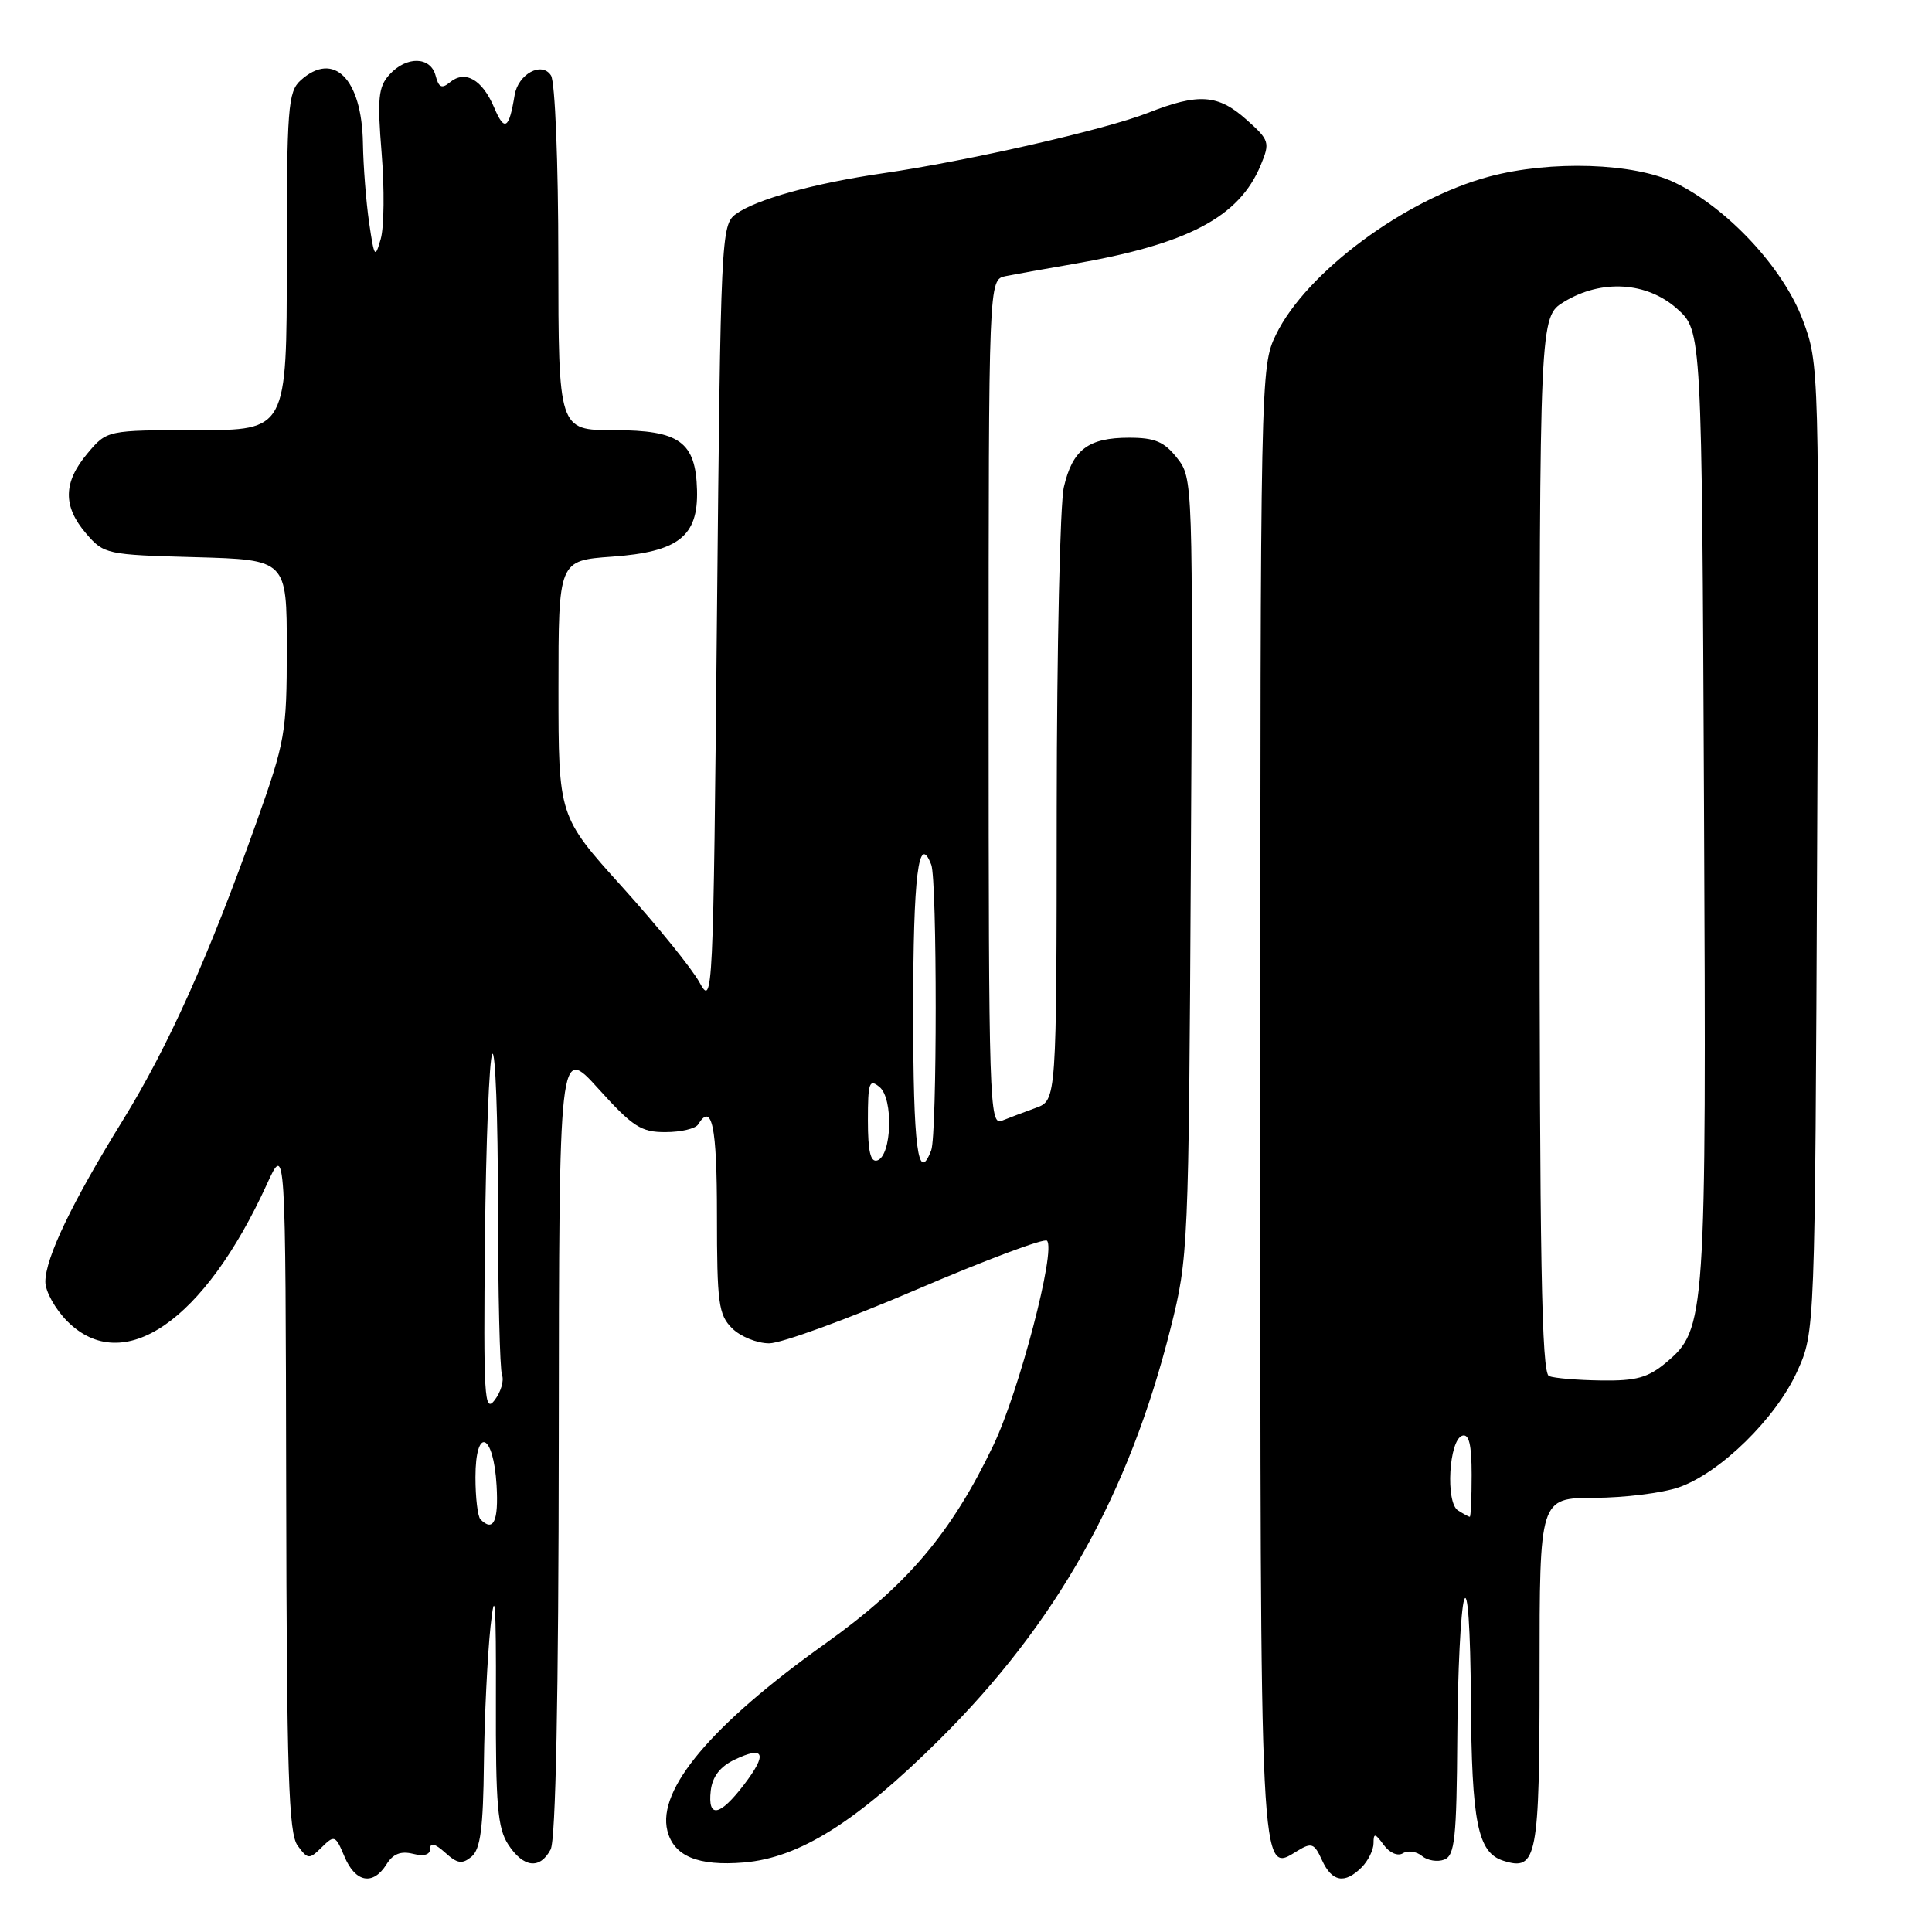 <?xml version="1.0" encoding="UTF-8" standalone="no"?>
<!DOCTYPE svg PUBLIC "-//W3C//DTD SVG 1.1//EN" "http://www.w3.org/Graphics/SVG/1.1/DTD/svg11.dtd" >
<svg xmlns="http://www.w3.org/2000/svg" xmlns:xlink="http://www.w3.org/1999/xlink" version="1.1" viewBox="0 0 256 256">
 <g >
 <path fill="currentColor"
d=" M 51.21 247.04 C 52.07 245.65 53.11 245.24 54.72 245.64 C 56.19 246.01 57.00 245.77 57.00 244.95 C 57.00 244.11 57.66 244.29 58.98 245.48 C 60.60 246.95 61.24 247.05 62.48 246.02 C 63.66 245.04 64.03 242.25 64.12 233.63 C 64.19 227.51 64.59 219.35 65.00 215.50 C 65.58 210.12 65.75 212.35 65.71 225.17 C 65.67 239.19 65.93 242.25 67.35 244.42 C 69.36 247.49 71.54 247.74 72.96 245.07 C 73.64 243.81 74.01 224.89 74.04 190.82 C 74.08 138.50 74.08 138.50 79.29 144.26 C 83.85 149.31 84.96 150.03 88.19 150.01 C 90.22 150.01 92.16 149.55 92.50 149.00 C 94.34 146.02 95.00 149.17 95.00 161.00 C 95.00 172.67 95.21 174.21 97.00 176.00 C 98.10 177.10 100.32 178.00 101.92 178.00 C 103.53 178.00 112.32 174.79 121.46 170.87 C 130.60 166.95 138.37 164.04 138.73 164.40 C 139.95 165.62 135.03 184.41 131.63 191.50 C 126.03 203.19 120.23 210.03 109.32 217.81 C 94.32 228.50 87.06 237.11 88.43 242.58 C 89.28 245.96 92.49 247.29 98.56 246.79 C 105.92 246.18 113.48 241.43 124.49 230.50 C 139.98 215.12 149.56 198.08 155.11 176.00 C 157.45 166.69 157.51 165.49 157.79 114.94 C 158.08 63.74 158.07 63.36 155.97 60.69 C 154.27 58.53 153.03 58.00 149.62 58.00 C 144.20 58.00 142.12 59.58 140.97 64.53 C 140.46 66.71 140.04 85.89 140.02 107.15 C 140.00 145.80 140.00 145.80 137.25 146.80 C 135.74 147.35 133.71 148.11 132.75 148.50 C 131.10 149.18 131.00 146.15 131.00 93.13 C 131.00 37.04 131.00 37.04 133.25 36.59 C 134.49 36.34 138.43 35.63 142.00 35.02 C 157.38 32.37 164.19 28.80 167.06 21.86 C 168.30 18.87 168.21 18.57 165.17 15.86 C 161.40 12.49 158.82 12.31 152.12 14.95 C 146.51 17.16 128.21 21.34 117.00 22.96 C 107.84 24.29 100.17 26.42 97.50 28.37 C 95.56 29.80 95.49 31.29 95.00 81.67 C 94.51 132.40 94.46 133.43 92.69 130.18 C 91.69 128.35 87.08 122.66 82.44 117.52 C 74.00 108.17 74.00 108.17 74.00 91.22 C 74.00 74.27 74.00 74.27 81.10 73.76 C 89.89 73.13 92.52 71.07 92.36 64.96 C 92.19 58.54 90.05 57.00 81.35 57.00 C 74.00 57.00 74.00 57.00 73.98 34.25 C 73.98 21.52 73.55 10.84 73.01 10.00 C 71.80 8.10 68.65 9.80 68.19 12.61 C 67.45 17.13 66.85 17.49 65.47 14.23 C 63.90 10.53 61.62 9.24 59.61 10.91 C 58.54 11.79 58.13 11.60 57.72 10.02 C 57.05 7.46 53.85 7.40 51.59 9.90 C 50.13 11.52 49.98 13.03 50.57 20.31 C 50.95 24.99 50.90 30.10 50.45 31.66 C 49.70 34.30 49.59 34.15 48.91 29.50 C 48.51 26.75 48.14 22.01 48.09 18.97 C 47.95 10.43 44.22 6.68 39.83 10.65 C 38.16 12.16 38.00 14.28 38.00 34.65 C 38.00 57.00 38.00 57.00 26.09 57.00 C 14.18 57.00 14.18 57.00 11.59 60.08 C 8.36 63.92 8.31 67.08 11.41 70.69 C 13.77 73.44 14.09 73.51 25.91 73.83 C 38.00 74.17 38.00 74.17 38.00 85.92 C 38.00 97.11 37.81 98.20 33.94 109.08 C 27.63 126.80 22.29 138.69 16.24 148.50 C 9.55 159.32 6.02 166.68 6.01 169.83 C 6.00 171.11 7.32 173.47 8.92 175.08 C 16.32 182.48 27.07 175.09 35.37 156.90 C 37.84 151.50 37.84 151.50 37.92 197.06 C 37.99 235.04 38.24 242.94 39.44 244.56 C 40.80 246.40 40.97 246.41 42.64 244.77 C 44.31 243.12 44.46 243.18 45.65 246.02 C 47.09 249.45 49.43 249.88 51.21 247.04 Z  M 180.43 247.43 C 181.29 246.56 182.00 245.13 182.00 244.24 C 182.00 242.86 182.20 242.89 183.35 244.46 C 184.12 245.52 185.21 245.99 185.89 245.57 C 186.55 245.16 187.69 245.32 188.42 245.93 C 189.15 246.54 190.48 246.75 191.37 246.41 C 192.77 245.87 193.01 243.61 193.10 230.14 C 193.15 221.54 193.56 213.38 194.00 212.00 C 194.48 210.50 194.84 215.78 194.90 225.20 C 195.00 241.53 195.80 245.48 199.20 246.56 C 203.66 247.98 204.00 246.21 204.00 221.63 C 204.00 198.50 204.00 198.50 211.25 198.47 C 215.24 198.46 220.27 197.83 222.44 197.08 C 227.92 195.19 235.33 187.93 238.14 181.71 C 240.50 176.50 240.50 176.50 240.78 112.38 C 241.07 48.52 241.06 48.24 238.88 42.41 C 236.30 35.51 228.90 27.56 221.93 24.20 C 216.51 21.58 205.50 21.22 197.35 23.39 C 186.20 26.36 173.07 36.10 169.07 44.35 C 167.02 48.59 167.00 49.54 167.00 145.62 C 167.00 250.43 166.90 248.32 171.95 245.23 C 173.79 244.11 174.16 244.25 175.17 246.48 C 176.49 249.37 178.18 249.68 180.43 247.43 Z  M 94.18 237.26 C 94.40 235.41 95.42 234.08 97.33 233.17 C 101.30 231.27 101.72 232.37 98.59 236.47 C 95.36 240.70 93.75 240.99 94.18 237.26 Z  M 63.67 201.33 C 63.30 200.97 63.00 198.45 63.00 195.75 C 63.00 188.94 65.40 189.86 65.80 196.83 C 66.08 201.57 65.38 203.05 63.67 201.33 Z  M 64.26 164.16 C 64.39 151.32 64.83 140.30 65.23 139.66 C 65.64 139.02 65.98 148.03 65.98 159.67 C 65.99 171.31 66.23 181.45 66.52 182.20 C 66.81 182.95 66.37 184.44 65.54 185.53 C 64.18 187.30 64.05 185.14 64.26 164.16 Z  M 115.00 148.46 C 115.00 143.42 115.18 142.91 116.55 144.04 C 118.40 145.58 118.17 153.12 116.25 153.76 C 115.35 154.05 115.00 152.58 115.00 148.46 Z  M 121.00 134.06 C 121.00 115.99 121.71 110.20 123.40 114.59 C 124.18 116.65 124.18 150.36 123.39 152.42 C 121.64 156.99 121.00 152.11 121.00 134.06 Z  M 193.19 200.14 C 191.52 199.08 191.99 190.82 193.75 190.24 C 194.65 189.95 195.00 191.40 195.00 195.42 C 195.00 198.49 194.89 200.99 194.75 200.98 C 194.61 200.98 193.91 200.59 193.19 200.14 Z  M 205.25 182.34 C 204.27 181.94 204.00 166.91 204.00 111.90 C 204.00 41.97 204.00 41.97 207.25 39.99 C 212.21 36.97 218.23 37.34 222.23 40.92 C 225.50 43.84 225.50 43.84 225.79 106.67 C 226.11 174.88 226.02 176.12 220.79 180.53 C 218.38 182.55 216.82 182.99 212.17 182.92 C 209.05 182.88 205.94 182.62 205.25 182.34 Z "/>
</g>
</svg>